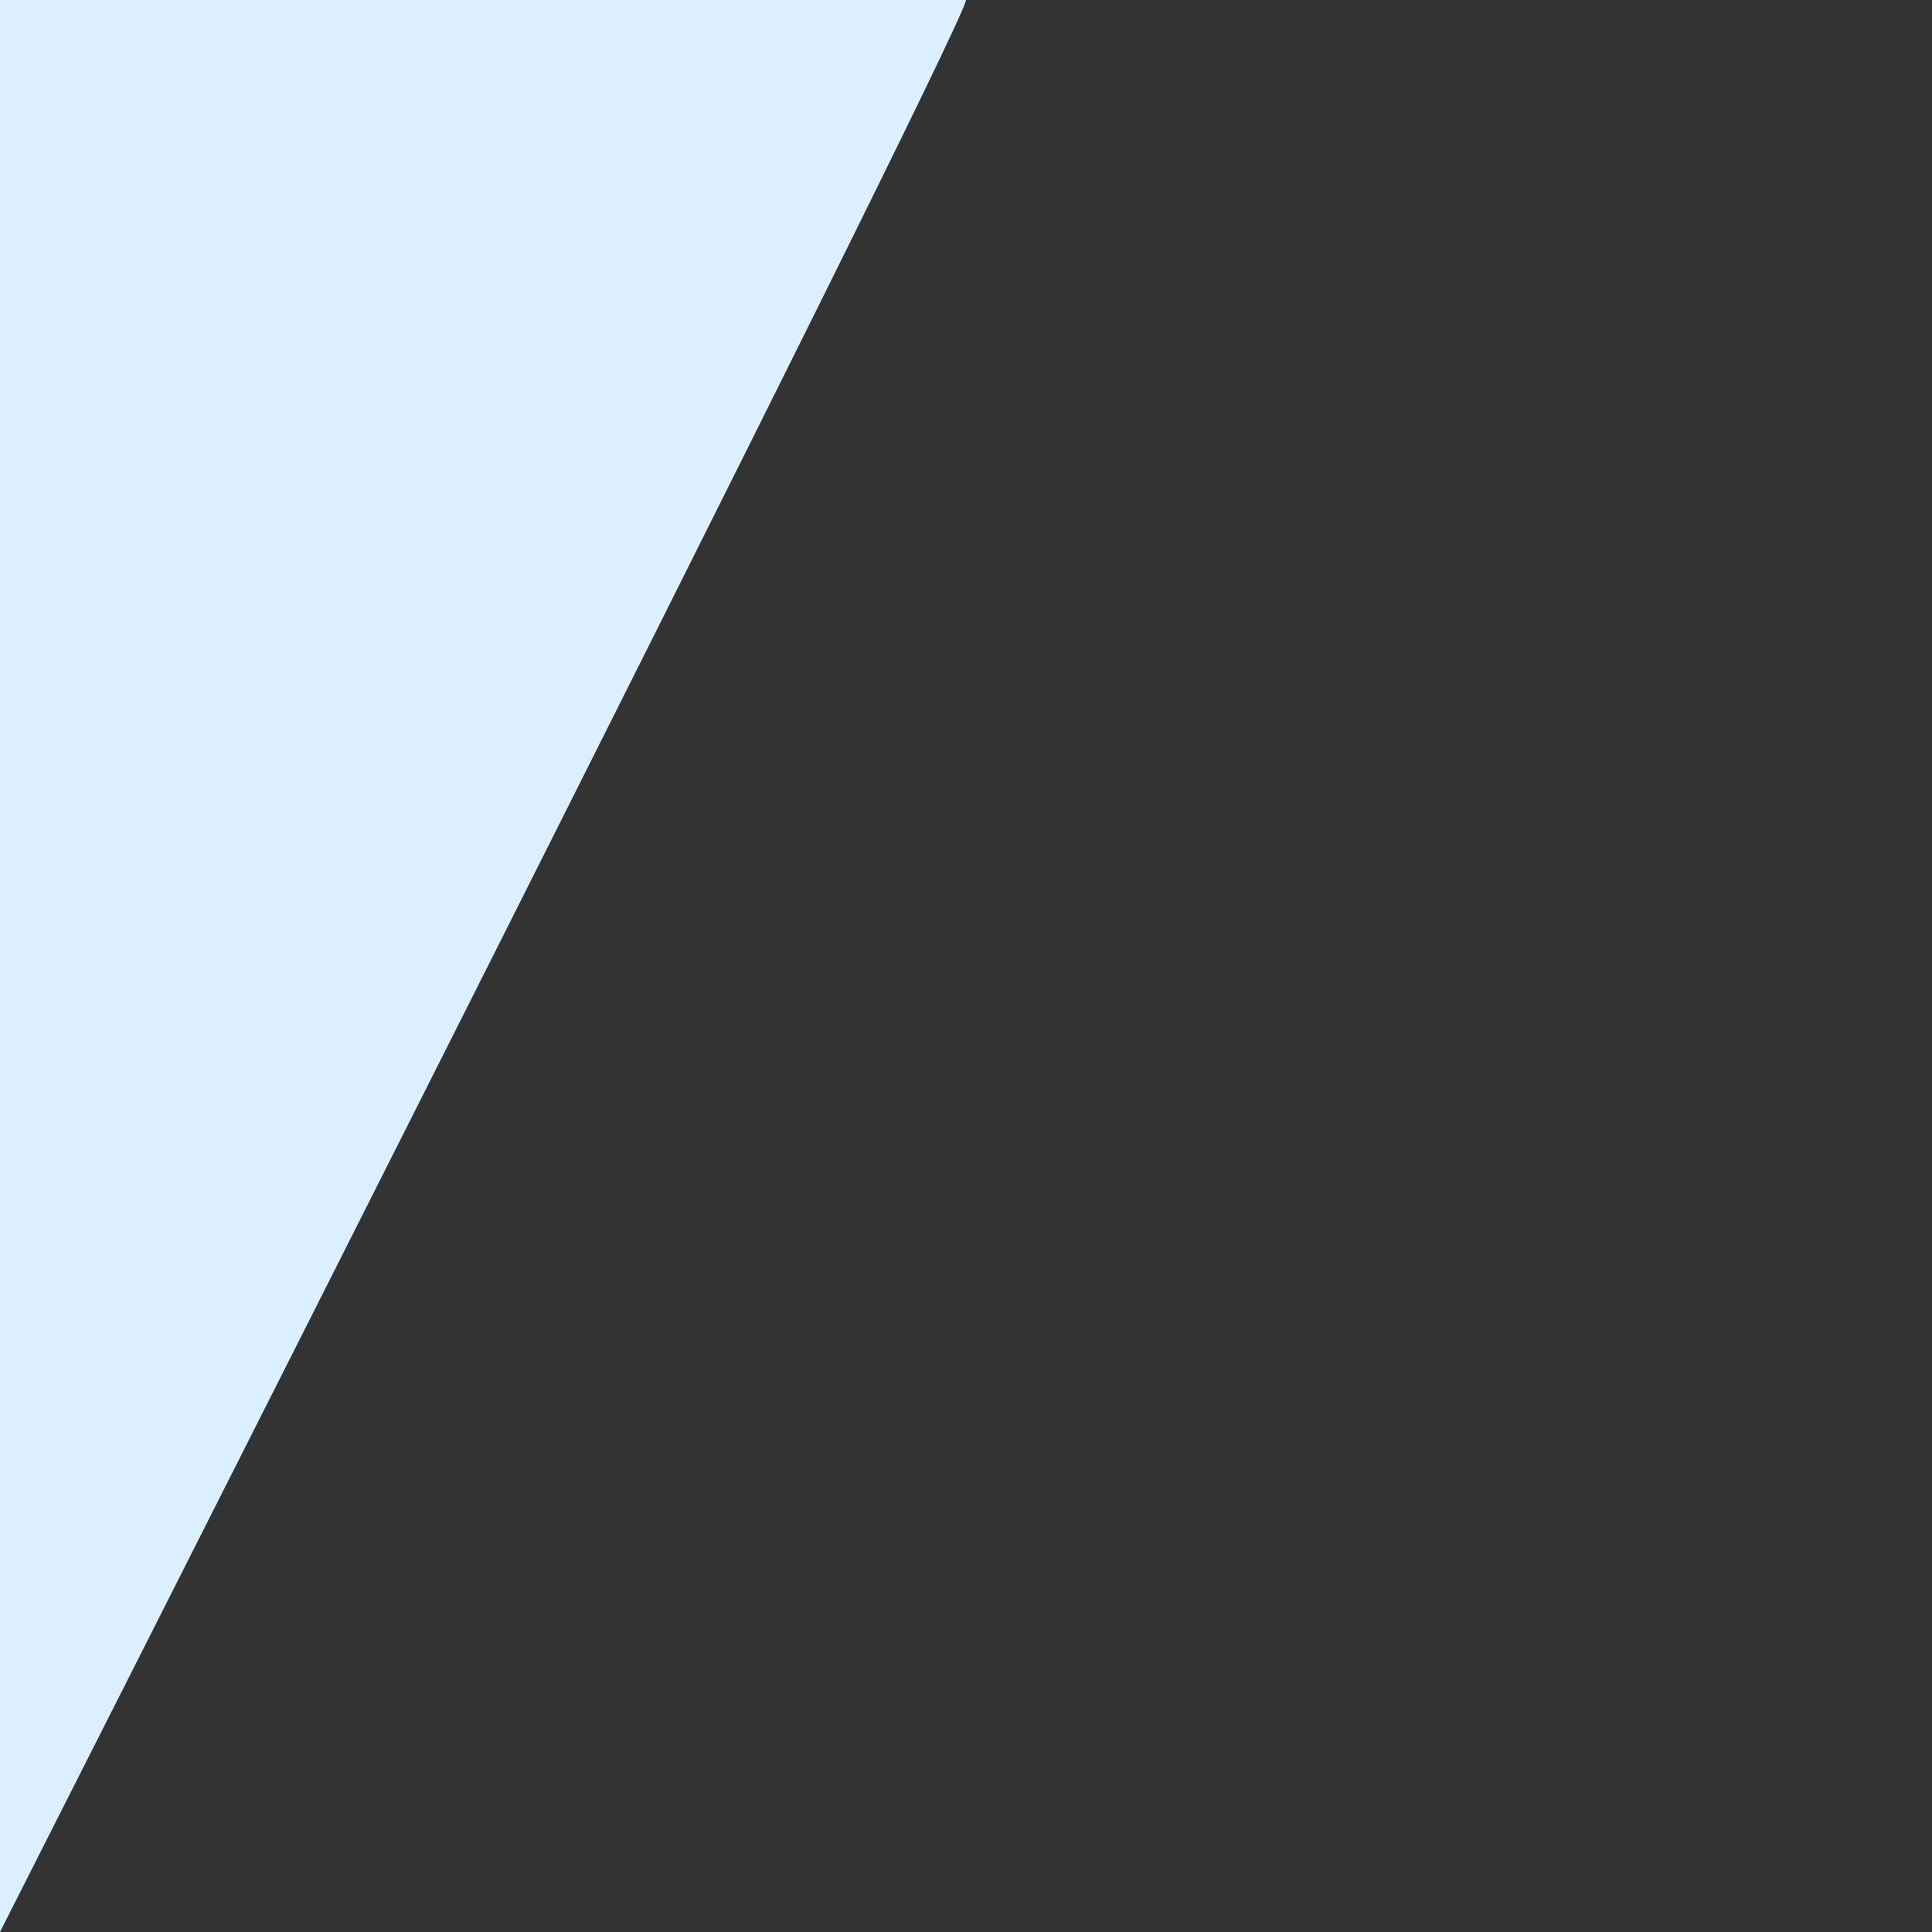 <?xml version="1.0" encoding="UTF-8" standalone="no"?>
<!-- Created with Inkscape (http://www.inkscape.org/) -->

<svg
   width="100px"
   height="100px"
   viewBox="0 0 100 100"
   version="1.1"
   id="SVGRoot"
   sodipodi:docname="diagonal-right-btm.svg"
   inkscape:version="1.1.1 (3bf5ae0d25, 2021-09-20)"
   preserveAspectRatio="none"
   xmlns:inkscape="http://www.inkscape.org/namespaces/inkscape"
   xmlns:sodipodi="http://sodipodi.sourceforge.net/DTD/sodipodi-0.dtd"
   xmlns="http://www.w3.org/2000/svg"
   xmlns:svg="http://www.w3.org/2000/svg">
  <rect x="0" y="0" width="100" height="100" fill="#333333" stroke="none"/>
  <sodipodi:namedview
     id="namedview1389"
     pagecolor="#505050"
     bordercolor="#ffffff"
     borderopacity="1"
     inkscape:pageshadow="0"
     inkscape:pageopacity="0"
     inkscape:pagecheckerboard="1"
     inkscape:document-units="px"
     showgrid="true"
     inkscape:zoom="5.9295174"
     inkscape:cx="94.358438"
     inkscape:cy="61.472119"
     inkscape:window-width="1920"
     inkscape:window-height="1017"
     inkscape:window-x="-8"
     inkscape:window-y="-8"
     inkscape:window-maximized="1"
     inkscape:current-layer="layer1">
    <inkscape:grid
       type="xygrid"
       id="grid1927" />
  </sodipodi:namedview>
  <defs
     id="defs1384" />
  <g
     inkscape:label="Layer 1"
     inkscape:groupmode="layer"
     id="layer1">
    <path
       style="fill:#dbefff;fill-opacity:1;stroke:none;stroke-width:0.707px;stroke-linecap:butt;stroke-linejoin:miter;stroke-opacity:1"
       d="M 50,0 C 50,1.349 0,100 0,100 V 0 Z"
       id="path1809"
       sodipodi:nodetypes="cccc" />
  </g>
</svg>
